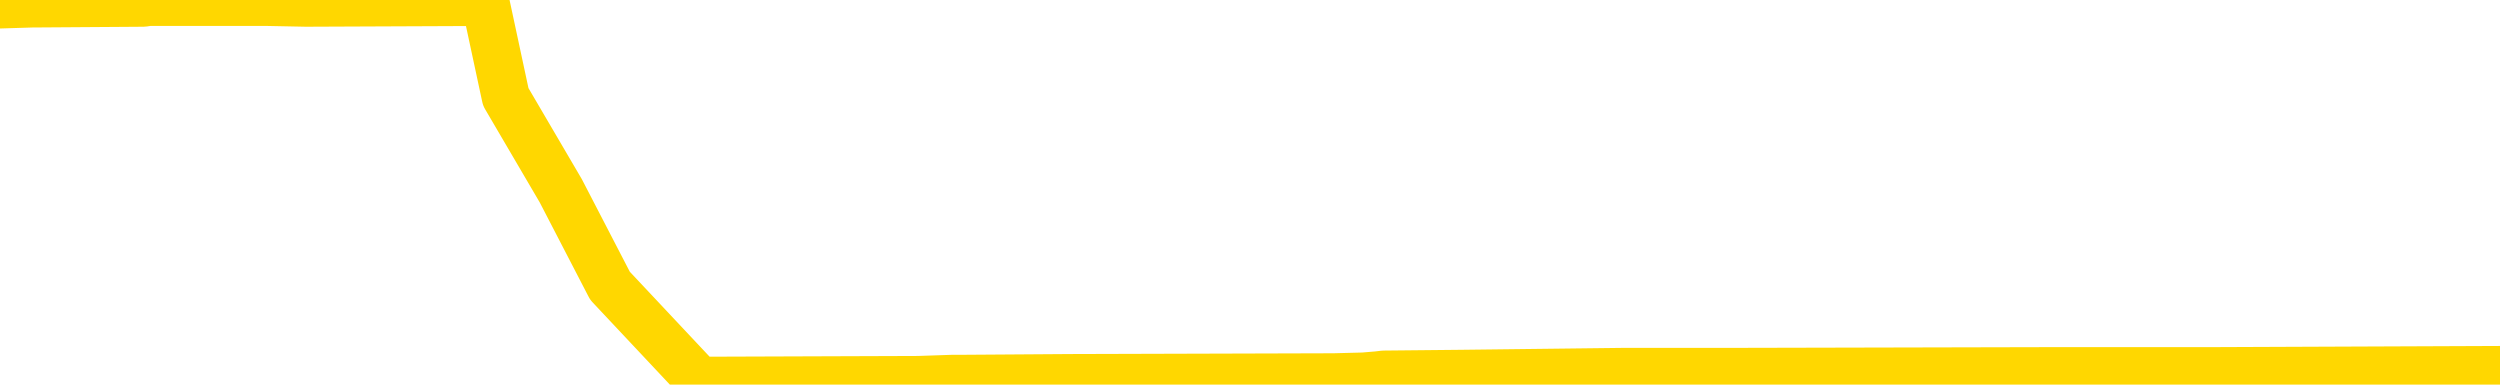 <svg xmlns="http://www.w3.org/2000/svg" version="1.1" viewBox="0 0 6500 1000">
	<path fill="none" stroke="gold" stroke-width="125" stroke-linecap="round" stroke-linejoin="round" d="M0 5778  L-771697 5778 L-771513 5776 L-771023 5771 L-770729 5769 L-770418 5764 L-770183 5762 L-770130 5757 L-770071 5752 L-769917 5750 L-769877 5745 L-769744 5743 L-769452 5741 L-768911 5741 L-768301 5738 L-768253 5738 L-767613 5736 L-767580 5736 L-767054 5736 L-766921 5734 L-766531 5729 L-766203 5724 L-766086 5720 L-765875 5715 L-765158 5715 L-764588 5713 L-764481 5713 L-764306 5710 L-764085 5706 L-763683 5703 L-763657 5699 L-762730 5694 L-762642 5689 L-762560 5685 L-762490 5680 L-762192 5678 L-762040 5673 L-760150 5675 L-760049 5675 L-759787 5675 L-759493 5678 L-759352 5673 L-759103 5673 L-759068 5671 L-758909 5668 L-758446 5664 L-758193 5661 L-757980 5657 L-757729 5654 L-757380 5652 L-756453 5647 L-756359 5643 L-755948 5640 L-754778 5636 L-753589 5633 L-753496 5629 L-753469 5624 L-753203 5619 L-752904 5615 L-752775 5610 L-752738 5606 L-751923 5606 L-751539 5608 L-750479 5610 L-750417 5610 L-750152 5657 L-749681 5701 L-749489 5745 L-749225 5790 L-748888 5787 L-748752 5785 L-748297 5783 L-747554 5780 L-747536 5778 L-747371 5773 L-747303 5773 L-746787 5771 L-745758 5771 L-745562 5769 L-745073 5766 L-744711 5764 L-744303 5764 L-743917 5766 L-742213 5766 L-742115 5766 L-742044 5766 L-741982 5766 L-741798 5764 L-741461 5764 L-740821 5762 L-740744 5759 L-740683 5759 L-740496 5757 L-740416 5757 L-740239 5755 L-740220 5752 L-739990 5752 L-739602 5750 L-738714 5750 L-738674 5748 L-738586 5745 L-738559 5741 L-737551 5738 L-737401 5734 L-737377 5731 L-737244 5729 L-737204 5727 L-735946 5724 L-735888 5724 L-735348 5722 L-735296 5722 L-735249 5722 L-734854 5720 L-734714 5717 L-734514 5715 L-734368 5715 L-734203 5715 L-733927 5717 L-733568 5717 L-733015 5715 L-732370 5713 L-732112 5708 L-731958 5706 L-731557 5703 L-731517 5701 L-731396 5699 L-731334 5701 L-731320 5701 L-731227 5701 L-730934 5699 L-730782 5689 L-730452 5685 L-730374 5680 L-730298 5678 L-730071 5671 L-730005 5666 L-729777 5661 L-729725 5657 L-729560 5654 L-728554 5652 L-728371 5650 L-727820 5647 L-727427 5643 L-727030 5640 L-726179 5636 L-726101 5633 L-725522 5631 L-725081 5631 L-724840 5629 L-724682 5629 L-724282 5624 L-724261 5624 L-723816 5622 L-723411 5619 L-723275 5615 L-723100 5610 L-722963 5606 L-722713 5601 L-721713 5599 L-721631 5596 L-721496 5594 L-721457 5592 L-720567 5589 L-720352 5587 L-719908 5585 L-719791 5582 L-719734 5580 L-719058 5580 L-718957 5578 L-718929 5578 L-717587 5575 L-717181 5573 L-717142 5571 L-716213 5568 L-716115 5566 L-715982 5564 L-715578 5561 L-715552 5559 L-715459 5557 L-715243 5554 L-714831 5550 L-713678 5545 L-713386 5540 L-713358 5536 L-712749 5533 L-712499 5529 L-712480 5526 L-711550 5524 L-711499 5519 L-711376 5517 L-711359 5512 L-711203 5510 L-711028 5505 L-710891 5503 L-710835 5501 L-710727 5498 L-710642 5496 L-710408 5494 L-710333 5491 L-710025 5489 L-709907 5487 L-709737 5484 L-709646 5482 L-709543 5482 L-709520 5480 L-709443 5480 L-709345 5475 L-708978 5473 L-708874 5470 L-708370 5468 L-707918 5466 L-707880 5463 L-707856 5461 L-707815 5459 L-707687 5456 L-707586 5454 L-707144 5452 L-706862 5449 L-706270 5447 L-706139 5445 L-705865 5440 L-705712 5438 L-705559 5435 L-705474 5431 L-705396 5428 L-705210 5426 L-705160 5426 L-705132 5424 L-705053 5421 L-705029 5419 L-704746 5414 L-704142 5410 L-703147 5407 L-702849 5405 L-702115 5403 L-701870 5400 L-701781 5398 L-701203 5396 L-700505 5393 L-699753 5391 L-699434 5389 L-699051 5384 L-698974 5382 L-698340 5380 L-698154 5377 L-698066 5377 L-697937 5377 L-697624 5375 L-697575 5373 L-697433 5370 L-697411 5368 L-696443 5366 L-695898 5363 L-695420 5363 L-695359 5363 L-695035 5363 L-695014 5361 L-694951 5361 L-694741 5359 L-694664 5356 L-694610 5354 L-694587 5352 L-694548 5349 L-694532 5347 L-693775 5345 L-693758 5342 L-692959 5340 L-692806 5338 L-691901 5335 L-691395 5333 L-691166 5328 L-691124 5328 L-691009 5326 L-690833 5324 L-690078 5326 L-689943 5324 L-689779 5321 L-689461 5319 L-689285 5314 L-688263 5310 L-688240 5305 L-687989 5303 L-687776 5298 L-687142 5296 L-686904 5291 L-686871 5286 L-686693 5282 L-686613 5277 L-686523 5275 L-686459 5270 L-686018 5265 L-685995 5263 L-685454 5261 L-685198 5258 L-684703 5256 L-683826 5254 L-683789 5251 L-683737 5249 L-683696 5247 L-683578 5244 L-683302 5242 L-683095 5237 L-682898 5233 L-682874 5228 L-682824 5223 L-682785 5221 L-682707 5219 L-682110 5214 L-682049 5212 L-681946 5209 L-681792 5207 L-681160 5205 L-680479 5202 L-680176 5198 L-679830 5195 L-679632 5193 L-679584 5188 L-679263 5186 L-678636 5184 L-678489 5181 L-678453 5179 L-678395 5177 L-678318 5172 L-678077 5172 L-677989 5170 L-677895 5168 L-677601 5165 L-677467 5163 L-677406 5161 L-677369 5156 L-677097 5156 L-676091 5154 L-675916 5151 L-675865 5151 L-675572 5149 L-675380 5144 L-675047 5142 L-674540 5140 L-673978 5135 L-673963 5130 L-673947 5128 L-673846 5123 L-673732 5119 L-673692 5114 L-673655 5112 L-673589 5112 L-673561 5109 L-673422 5112 L-673129 5112 L-673079 5112 L-672974 5112 L-672710 5109 L-672245 5107 L-672100 5107 L-672046 5102 L-671989 5100 L-671798 5098 L-671432 5095 L-671218 5095 L-671023 5095 L-670965 5095 L-670906 5091 L-670752 5088 L-670483 5086 L-670053 5098 L-670037 5098 L-669960 5095 L-669896 5093 L-669767 5077 L-669743 5074 L-669459 5072 L-669411 5070 L-669357 5067 L-668894 5065 L-668856 5065 L-668815 5063 L-668625 5060 L-668144 5058 L-667657 5056 L-667641 5053 L-667603 5051 L-667346 5049 L-667269 5044 L-667039 5042 L-667023 5037 L-666729 5032 L-666286 5030 L-665839 5028 L-665335 5025 L-665181 5023 L-664894 5021 L-664854 5016 L-664523 5014 L-664301 5011 L-663784 5007 L-663708 5004 L-663461 5000 L-663266 4995 L-663206 4993 L-662430 4990 L-662356 4990 L-662125 4988 L-662109 4988 L-662047 4986 L-661851 4983 L-661387 4983 L-661364 4981 L-661234 4981 L-659933 4981 L-659917 4981 L-659839 4979 L-659746 4979 L-659529 4979 L-659376 4976 L-659198 4979 L-659144 4981 L-658857 4983 L-658817 4983 L-658448 4983 L-658008 4983 L-657825 4983 L-657503 4981 L-657208 4981 L-656762 4976 L-656691 4974 L-656228 4969 L-655790 4967 L-655608 4965 L-654154 4960 L-654022 4958 L-653565 4953 L-653339 4951 L-652953 4946 L-652436 4942 L-651482 4937 L-650688 4932 L-650013 4930 L-649588 4925 L-649277 4923 L-649047 4916 L-648363 4909 L-648350 4902 L-648140 4893 L-648118 4890 L-647944 4886 L-646994 4883 L-646726 4879 L-645911 4876 L-645600 4872 L-645563 4869 L-645505 4865 L-644889 4862 L-644251 4858 L-642625 4855 L-641951 4853 L-641309 4853 L-641231 4853 L-641175 4853 L-641139 4853 L-641111 4851 L-640999 4846 L-640981 4844 L-640958 4841 L-640805 4839 L-640751 4834 L-640673 4832 L-640554 4830 L-640456 4827 L-640339 4825 L-640069 4820 L-639800 4818 L-639782 4813 L-639582 4811 L-639436 4806 L-639209 4804 L-639075 4802 L-638766 4799 L-638706 4797 L-638353 4792 L-638004 4790 L-637903 4788 L-637839 4783 L-637779 4781 L-637395 4776 L-637014 4774 L-636910 4771 L-636649 4769 L-636378 4764 L-636219 4762 L-636186 4760 L-636125 4757 L-635983 4755 L-635799 4753 L-635755 4750 L-635467 4750 L-635451 4748 L-635217 4748 L-635157 4746 L-635118 4746 L-634538 4743 L-634405 4741 L-634381 4732 L-634363 4716 L-634346 4697 L-634329 4678 L-634305 4660 L-634289 4646 L-634268 4629 L-634251 4613 L-634228 4604 L-634211 4594 L-634190 4587 L-634173 4583 L-634124 4576 L-634052 4569 L-634017 4557 L-633993 4548 L-633957 4538 L-633916 4529 L-633879 4524 L-633863 4515 L-633839 4508 L-633802 4504 L-633785 4497 L-633762 4492 L-633744 4487 L-633726 4483 L-633710 4478 L-633681 4471 L-633655 4464 L-633609 4462 L-633593 4457 L-633551 4455 L-633503 4450 L-633432 4445 L-633417 4441 L-633401 4436 L-633339 4434 L-633299 4431 L-633260 4429 L-633094 4427 L-633029 4424 L-633013 4422 L-632969 4417 L-632910 4415 L-632698 4413 L-632664 4410 L-632622 4408 L-632544 4406 L-632007 4403 L-631928 4401 L-631824 4396 L-631735 4394 L-631559 4392 L-631209 4389 L-631053 4387 L-630615 4385 L-630458 4382 L-630328 4380 L-629625 4375 L-629423 4373 L-628463 4368 L-627980 4366 L-627881 4366 L-627789 4364 L-627544 4361 L-627471 4359 L-627028 4354 L-626932 4352 L-626917 4350 L-626901 4347 L-626876 4345 L-626410 4343 L-626193 4340 L-626054 4338 L-625760 4336 L-625671 4333 L-625630 4331 L-625600 4329 L-625428 4326 L-625369 4324 L-625292 4322 L-625212 4319 L-625142 4319 L-624833 4317 L-624748 4315 L-624534 4312 L-624499 4310 L-623815 4308 L-623717 4305 L-623511 4303 L-623465 4301 L-623187 4298 L-623124 4296 L-623107 4291 L-623029 4289 L-622721 4285 L-622697 4282 L-622643 4278 L-622620 4275 L-622498 4273 L-622362 4268 L-622118 4266 L-621992 4266 L-621345 4264 L-621329 4264 L-621305 4264 L-621124 4259 L-621048 4257 L-620956 4254 L-620529 4252 L-620113 4250 L-619720 4245 L-619641 4243 L-619622 4240 L-619259 4238 L-619022 4236 L-618794 4233 L-618481 4231 L-618403 4229 L-618322 4224 L-618144 4219 L-618129 4217 L-617863 4212 L-617783 4210 L-617553 4208 L-617327 4205 L-617011 4205 L-616836 4203 L-616475 4203 L-616083 4201 L-616014 4196 L-615950 4194 L-615810 4189 L-615758 4187 L-615656 4182 L-615155 4180 L-614957 4177 L-614711 4175 L-614525 4173 L-614226 4170 L-614149 4168 L-613983 4163 L-613099 4161 L-613070 4156 L-612947 4152 L-612369 4149 L-612291 4147 L-611577 4147 L-611265 4147 L-611052 4147 L-611036 4147 L-610649 4147 L-610124 4142 L-609678 4140 L-609348 4138 L-609196 4135 L-608870 4135 L-608691 4133 L-608610 4133 L-608403 4128 L-608228 4126 L-607299 4124 L-606410 4121 L-606371 4119 L-606143 4119 L-605764 4117 L-604976 4114 L-604742 4112 L-604666 4110 L-604308 4107 L-603737 4103 L-603470 4100 L-603083 4098 L-602979 4098 L-602809 4098 L-602191 4098 L-601980 4098 L-601672 4098 L-601619 4096 L-601491 4093 L-601438 4091 L-601319 4089 L-600983 4084 L-600023 4082 L-599892 4077 L-599690 4075 L-599059 4072 L-598748 4070 L-598334 4068 L-598306 4066 L-598161 4063 L-597741 4061 L-596408 4061 L-596361 4059 L-596233 4054 L-596216 4052 L-595638 4047 L-595433 4045 L-595403 4042 L-595362 4040 L-595305 4038 L-595267 4035 L-595189 4033 L-595046 4031 L-594592 4028 L-594473 4026 L-594188 4024 L-593815 4021 L-593719 4019 L-593392 4017 L-593038 4014 L-592868 4012 L-592821 4010 L-592712 4007 L-592623 4005 L-592595 4003 L-592518 3998 L-592215 3996 L-592181 3991 L-592109 3989 L-591742 3986 L-591406 3984 L-591325 3984 L-591106 3982 L-590934 3979 L-590906 3977 L-590409 3975 L-589860 3970 L-588979 3968 L-588881 3963 L-588804 3961 L-588530 3958 L-588282 3954 L-588208 3951 L-588147 3947 L-588028 3944 L-587986 3942 L-587876 3940 L-587799 3935 L-587098 3933 L-586853 3930 L-586813 3928 L-586657 3926 L-586057 3926 L-585830 3926 L-585738 3926 L-585263 3926 L-584666 3921 L-584146 3919 L-584125 3916 L-583980 3914 L-583660 3914 L-583118 3914 L-582886 3914 L-582715 3914 L-582229 3912 L-582001 3909 L-581916 3907 L-581570 3905 L-581244 3905 L-580721 3902 L-580394 3900 L-579793 3898 L-579596 3893 L-579544 3891 L-579503 3888 L-579222 3886 L-578537 3881 L-578227 3879 L-578202 3874 L-578011 3872 L-577788 3870 L-577702 3867 L-577039 3863 L-577014 3860 L-576793 3856 L-576463 3853 L-576111 3849 L-575906 3847 L-575673 3842 L-575415 3840 L-575226 3835 L-575179 3833 L-574952 3830 L-574917 3828 L-574761 3826 L-574546 3823 L-574373 3821 L-574282 3819 L-574004 3816 L-573761 3814 L-573445 3812 L-573019 3812 L-572982 3812 L-572498 3812 L-572265 3812 L-572053 3809 L-571827 3807 L-571277 3807 L-571030 3805 L-570196 3805 L-570140 3802 L-570118 3800 L-569961 3798 L-569499 3795 L-569458 3793 L-569118 3788 L-568985 3786 L-568762 3784 L-568190 3781 L-567718 3779 L-567524 3777 L-567331 3774 L-567141 3772 L-567040 3770 L-566671 3767 L-566625 3765 L-566544 3763 L-565250 3760 L-565202 3758 L-564934 3758 L-564788 3758 L-564237 3758 L-564121 3756 L-564039 3753 L-563680 3751 L-563456 3749 L-563175 3746 L-562846 3742 L-562338 3739 L-562225 3737 L-562146 3735 L-561982 3732 L-561688 3732 L-561219 3732 L-561022 3735 L-560972 3735 L-560322 3732 L-560200 3730 L-559746 3730 L-559710 3728 L-559242 3725 L-559131 3723 L-559115 3721 L-558899 3721 L-558718 3718 L-558187 3718 L-557157 3718 L-556957 3716 L-556499 3714 L-555551 3709 L-555452 3707 L-555098 3702 L-555038 3700 L-555023 3697 L-554988 3695 L-554618 3693 L-554498 3690 L-554256 3688 L-554093 3686 L-553905 3683 L-553784 3681 L-552714 3676 L-551856 3674 L-551643 3669 L-551546 3667 L-551372 3662 L-551039 3660 L-550967 3658 L-550909 3655 L-550734 3655 L-550345 3653 L-550110 3651 L-549999 3648 L-549882 3646 L-548901 3644 L-548875 3641 L-548281 3637 L-548248 3637 L-548100 3634 L-547815 3632 L-546904 3632 L-545957 3632 L-545804 3630 L-545702 3630 L-545570 3627 L-545427 3625 L-545401 3623 L-545287 3621 L-545068 3618 L-544387 3616 L-544258 3614 L-543954 3611 L-543714 3607 L-543382 3604 L-542743 3602 L-542401 3597 L-542339 3595 L-542183 3595 L-541262 3595 L-540791 3595 L-540748 3595 L-540735 3593 L-540693 3590 L-540671 3588 L-540644 3586 L-540501 3583 L-540078 3581 L-539743 3581 L-539552 3579 L-539123 3579 L-538935 3576 L-538546 3572 L-538012 3569 L-537639 3567 L-537618 3567 L-537368 3565 L-537250 3562 L-537174 3560 L-537038 3558 L-536998 3555 L-536919 3553 L-536524 3551 L-536028 3548 L-535916 3544 L-535743 3541 L-535435 3539 L-534988 3537 L-534665 3534 L-534522 3530 L-534095 3525 L-533942 3520 L-533887 3516 L-533073 3513 L-533053 3511 L-532681 3509 L-532624 3509 L-531495 3506 L-531428 3506 L-530869 3504 L-530675 3502 L-530538 3499 L-530305 3497 L-529958 3495 L-529923 3490 L-529888 3488 L-529820 3483 L-529471 3481 L-529299 3478 L-528814 3476 L-528797 3474 L-528472 3471 L-528315 3469 L-527174 3464 L-527149 3462 L-526957 3457 L-526764 3455 L-526514 3453 L-526496 3450 L-525476 3448 L-525179 3446 L-525103 3443 L-524967 3439 L-524791 3436 L-524214 3432 L-523999 3429 L-523935 3427 L-523804 3425 L-523768 3420 L-523244 3418 L-523106 4336 L-523092 4336 L-523069 4336 L-523049 4336 L-522822 3415 L-522046 3415 L-522004 3415 L-521637 3415 L-521558 3413 L-521506 3411 L-520833 3408 L-520091 3406 L-519666 3406 L-519218 3404 L-518157 3402 L-517845 3397 L-517435 3397 L-517363 3395 L-516838 3395 L-516744 3395 L-516726 3395 L-516281 3392 L-516096 3388 L-515316 3383 L-514643 3381 L-514231 3374 L-513999 3369 L-513859 3367 L-513777 3362 L-513757 3360 L-513681 3360 L-513552 3357 L-513236 3360 L-513011 3360 L-512686 3357 L-512624 3357 L-512254 3357 L-512221 3357 L-512012 3357 L-511345 3357 L-511267 3357 L-511110 3353 L-510999 3353 L-510672 3350 L-510518 3348 L-510177 3348 L-510120 3343 L-509781 3339 L-509578 3336 L-509525 3332 L-508148 3329 L-508019 3327 L-507585 3325 L-507265 3322 L-506437 3318 L-506314 3315 L-505583 3311 L-505427 3306 L-505386 3304 L-505333 3301 L-505309 3299 L-505195 3297 L-504899 3294 L-504609 3292 L-504555 3290 L-504434 3287 L-504404 3285 L-504304 3283 L-503860 3283 L-503709 3280 L-502873 3280 L-502331 3278 L-501997 3278 L-501981 3276 L-501905 3273 L-501789 3271 L-501594 3269 L-501330 3266 L-500496 3264 L-500399 3262 L-499878 3259 L-499836 3257 L-499737 3255 L-498909 3255 L-498774 3252 L-498435 3252 L-497881 3250 L-497501 3248 L-497338 3245 L-497028 3243 L-496216 3241 L-495910 3238 L-495641 3238 L-495319 3238 L-494999 3241 L-494723 3241 L-493895 3236 L-493799 3234 L-493707 3227 L-493602 3220 L-493216 3213 L-492736 3208 L-492719 3206 L-492601 3203 L-492233 3199 L-492138 3196 L-491304 3192 L-491227 3189 L-490927 3187 L-490837 3185 L-490429 3180 L-490319 3176 L-489620 3173 L-489147 3171 L-489087 3169 L-488868 3164 L-488594 3162 L-488481 3159 L-487454 3157 L-487067 3155 L-487047 3152 L-486714 3150 L-486470 3148 L-486036 3145 L-485926 3143 L-485809 3141 L-485357 3136 L-484767 3134 L-484430 3131 L-482537 3129 L-482423 3124 L-482212 3122 L-480893 3120 L-480787 2595 L-480721 2078 L-480685 1601 L-480623 1601 L-480123 2120 L-479448 2633 L-479426 3106 L-479156 3101 L-478188 3101 L-477499 3099 L-477337 3096 L-476796 3094 L-476706 3092 L-475687 3089 L-474739 3085 L-474373 3087 L-474271 3089 L-473682 3089 L-473623 3089 L-473523 3087 L-473082 3082 L-472975 3080 L-472533 3078 L-471533 3071 L-471277 3064 L-471174 3057 L-471044 3052 L-470677 3047 L-470096 3043 L-470065 3040 L-469750 3038 L-467767 3036 L-467651 3033 L-467583 3033 L-467225 3031 L-465606 3029 L-465429 3029 L-465284 3029 L-464462 3031 L-464409 3033 L-464355 3033 L-463920 3033 L-462940 3036 L-462866 3036 L-461781 3033 L-461568 3033 L-460852 3029 L-460464 3026 L-460245 3022 L-459926 3017 L-459432 3012 L-459304 3010 L-459075 3005 L-458843 3001 L-458784 2998 L-458494 2996 L-458222 2991 L-457192 2989 L-455527 2987 L-455108 2984 L-454971 2982 L-454814 2982 L-454509 2980 L-454281 2975 L-454123 2973 L-453963 2968 L-453794 2964 L-453747 2961 L-453694 2959 L-453672 2959 L-453286 2957 L-453036 2957 L-452765 2957 L-452605 2957 L-452515 2957 L-450856 2957 L-450691 2959 L-450311 2957 L-449851 2957 L-449242 2952 L-448149 2950 L-447717 2947 L-447686 2945 L-447624 2943 L-447606 2940 L-445902 2938 L-445860 2936 L-445394 2933 L-445207 2931 L-445175 2926 L-444580 2924 L-444530 2922 L-444207 2919 L-444157 2917 L-443946 2915 L-443928 2912 L-443662 2908 L-443609 2905 L-443140 2903 L-442630 2898 L-442551 2898 L-442257 2896 L-442240 2894 L-442202 2891 L-442131 2889 L-441974 2887 L-441027 2887 L-440971 2887 L-440450 2887 L-440258 2884 L-440157 2884 L-439931 2882 L-439421 2882 L-439033 2945 L-438963 2945 L-438615 2943 L-438258 2940 L-437129 2873 L-437078 2868 L-436852 2866 L-436818 2863 L-436693 2859 L-436594 2859 L-436330 2859 L-435589 2861 L-435011 2861 L-434717 2861 L-434011 2861 L-433833 2859 L-433810 2859 L-433174 2856 L-432862 2854 L-432466 2854 L-432436 2852 L-432415 2849 L-432261 2847 L-431576 2847 L-431560 2847 L-431220 2847 L-430947 2845 L-430910 2842 L-430854 2838 L-430832 2835 L-430760 2833 L-430428 2831 L-430322 2828 L-430293 2824 L-430095 2821 L-429942 2819 L-429074 2817 L-428512 2812 L-428496 2812 L-428394 2810 L-428292 2812 L-428146 2812 L-428067 2812 L-428030 2810 L-427974 2807 L-427901 2805 L-427756 2803 L-427274 2803 L-426870 2800 L-426003 2803 L-425983 2803 L-425726 2803 L-425649 2803 L-425620 2800 L-425609 2796 L-425592 2793 L-425299 2791 L-425260 2789 L-425188 2786 L-425114 2784 L-424909 2782 L-424750 2775 L-424448 2768 L-424371 2758 L-424354 2751 L-424137 2747 L-423906 2747 L-423796 2749 L-423426 2751 L-423268 2751 L-423037 2751 L-422868 2751 L-422723 2749 L-422591 2747 L-421315 2742 L-420912 2738 L-420851 2735 L-420734 2731 L-420309 2728 L-420294 2724 L-420232 2721 L-419958 2717 L-419846 2714 L-419564 2710 L-419286 2707 L-418861 2703 L-418839 2700 L-418761 2698 L-418635 2696 L-418049 2693 L-417657 2691 L-417322 2689 L-416733 2686 L-416630 2686 L-416460 2684 L-416324 2684 L-415496 2682 L-414311 2679 L-414275 2677 L-414219 2677 L-413999 2675 L-413794 2675 L-413639 2675 L-413382 2672 L-413306 2670 L-412763 2668 L-412727 2665 L-412478 2663 L-412091 2661 L-411265 2658 L-410907 2656 L-410596 2656 L-410338 2654 L-410115 2651 L-409708 2649 L-409592 2647 L-409408 2644 L-409355 2644 L-409167 2642 L-408996 2640 L-408967 2637 L-408687 2635 L-408376 2633 L-408238 2630 L-407929 2628 L-407735 2628 L-407719 2626 L-407000 2626 L-406866 2621 L-406569 2619 L-406478 2616 L-405878 2616 L-405839 2614 L-405761 2612 L-405140 2609 L-404989 2605 L-404948 2602 L-404638 2600 L-404446 2598 L-404253 2593 L-404197 2588 L-403889 2586 L-403836 2584 L-403782 2586 L-403756 2586 L-403631 2586 L-402821 2584 L-402744 2581 L-402204 2579 L-401935 2577 L-401275 2574 L-400368 2572 L-400126 2570 L-399594 2567 L-399377 2565 L-398269 2567 L-398219 2567 L-397444 2567 L-396896 2565 L-396785 2563 L-396632 2558 L-396577 2556 L-396411 2553 L-396034 2551 L-395587 2549 L-395532 2546 L-395377 2544 L-394697 2542 L-394477 2539 L-393959 2537 L-393110 2532 L-393094 2530 L-391303 2528 L-390749 2526 L-390632 2523 L-389626 2521 L-389590 2519 L-389357 2519 L-389264 2519 L-389224 2519 L-388892 2516 L-388540 2514 L-388275 2509 L-387988 2507 L-387678 2502 L-387424 2498 L-387330 2495 L-386840 2493 L-386633 2491 L-386067 2488 L-385953 2491 L-385601 2488 L-385550 2488 L-385510 2488 L-384906 2484 L-384173 2479 L-383591 2474 L-383356 2470 L-382816 2463 L-382663 2458 L-382161 2456 L-381952 2451 L-381929 2451 L-381870 2449 L-380907 2449 L-380730 2446 L-380288 2444 L-380263 2439 L-380108 2437 L-380027 2437 L-379876 2439 L-379230 2439 L-379180 2437 L-378060 2435 L-377076 2432 L-377014 2430 L-376294 2428 L-375429 2425 L-375050 2423 L-374831 2423 L-374072 2421 L-374020 2418 L-373710 2414 L-372859 2414 L-372666 2411 L-372489 2409 L-372265 2409 L-372138 2407 L-371946 2407 L-371714 2404 L-371544 2407 L-371257 2404 L-370978 2404 L-370895 2402 L-370724 2400 L-370708 2395 L-370554 2393 L-370515 2390 L-369739 2388 L-369663 2388 L-369431 2383 L-369004 2381 L-368658 2379 L-368075 2376 L-367806 2376 L-367547 2376 L-367418 2372 L-367402 2369 L-367288 2367 L-367264 2365 L-367030 2362 L-366994 2360 L-365678 2360 L-365622 2358 L-364943 2353 L-364371 2353 L-364245 2353 L-364092 2353 L-364015 2353 L-363703 2348 L-363430 2346 L-363341 2341 L-363239 2341 L-362311 2339 L-362235 2339 L-361871 2339 L-361847 2337 L-361810 2334 L-361035 2330 L-360943 2327 L-360803 2325 L-360401 2323 L-360139 2323 L-359896 2325 L-359682 2323 L-359601 2323 L-359525 2323 L-359449 2323 L-359262 2325 L-359195 2325 L-358946 2325 L-358891 2323 L-358753 2320 L-358673 2316 L-358560 2313 L-358337 2311 L-358173 2309 L-358132 2306 L-357962 2304 L-357591 2302 L-357577 2300 L-357461 2297 L-356739 2295 L-356703 2293 L-356570 2293 L-356223 2290 L-355811 2290 L-355775 2290 L-355697 2288 L-355658 2286 L-355294 2283 L-355090 2281 L-355075 2279 L-354729 2276 L-354381 2276 L-354055 2276 L-353953 2274 L-353801 2274 L-353606 2272 L-353375 2272 L-353282 2272 L-353126 2272 L-353049 2272 L-353009 2269 L-352895 2267 L-352872 2265 L-352621 2265 L-352482 2260 L-351904 2253 L-351076 2248 L-350588 2244 L-350467 2241 L-350428 2239 L-350416 2237 L-350264 2232 L-350163 2227 L-349930 2225 L-349539 2220 L-349235 2218 L-349219 2216 L-349049 2213 L-348810 2209 L-348214 2209 L-347610 2206 L-347570 2206 L-347530 2206 L-347377 2204 L-347324 2202 L-347261 2199 L-347193 2197 L-347138 2192 L-347113 2190 L-347066 2188 L-346972 2183 L-346835 2181 L-346681 2178 L-346549 2176 L-346508 2176 L-346473 2174 L-346411 2171 L-346138 2167 L-345823 2164 L-345782 2160 L-345697 2157 L-345520 2155 L-345282 2153 L-344925 2150 L-344895 2148 L-344326 2146 L-344203 2143 L-343967 2141 L-343944 2141 L-343663 2139 L-343377 2139 L-343122 2139 L-342550 2136 L-342253 2134 L-342177 2132 L-341478 2129 L-341400 2127 L-341365 2125 L-341339 2122 L-341287 2118 L-341094 2115 L-340953 2111 L-340917 2108 L-340877 2106 L-340282 2104 L-340049 2101 L-339766 2118 L-339711 2132 L-339638 2148 L-339560 2162 L-339323 2157 L-339079 2155 L-338944 2153 L-338837 2150 L-338758 2148 L-338371 2143 L-338244 2141 L-338091 2139 L-338053 2136 L-337908 2134 L-337686 2132 L-337512 2129 L-337443 2127 L-336622 2122 L-336605 2122 L-336311 2120 L-335523 2118 L-335213 2118 L-335067 2115 L-334839 2113 L-334638 2108 L-333701 2106 L-333664 2104 L-333642 2101 L-333601 2097 L-333332 2094 L-332736 2092 L-332672 2090 L-332637 2087 L-332620 2085 L-331925 2085 L-331723 2085 L-331691 2085 L-331358 2085 L-331250 2083 L-330626 2078 L-330121 2076 L-330084 2071 L-329642 2071 L-329546 2069 L-329387 2069 L-329074 2069 L-329062 2069 L-328621 2071 L-328139 2074 L-328010 2074 L-327690 2074 L-327622 2071 L-327318 2071 L-327142 2069 L-326948 2067 L-326705 2062 L-326508 2057 L-326482 2053 L-325904 2050 L-325834 2048 L-325425 2046 L-325370 2043 L-325324 2041 L-324960 2039 L-324814 2036 L-324608 2034 L-324512 2034 L-324357 2032 L-324296 2029 L-324148 2025 L-324047 2022 L-323490 2022 L-323468 2027 L-323296 2029 L-322754 2032 L-322693 2032 L-322639 2027 L-322611 2022 L-322539 2020 L-322523 2015 L-322460 2013 L-322423 2008 L-322269 2006 L-321943 2004 L-321377 2001 L-321362 1999 L-321300 1994 L-321199 1990 L-321152 1990 L-320910 1987 L-320488 1987 L-320333 1987 L-318591 1983 L-318050 1980 L-317106 1978 L-316697 1976 L-316156 1971 L-315959 1969 L-315791 1966 L-315495 1964 L-315380 1962 L-315365 1962 L-315210 1959 L-315070 1957 L-314994 1952 L-314862 1952 L-314514 1952 L-314143 1955 L-313546 1955 L-313370 1955 L-313214 1952 L-312945 1950 L-312793 1950 L-312502 1957 L-312478 1962 L-312395 1966 L-312168 1971 L-311468 1969 L-311341 1966 L-310910 1964 L-310816 1962 L-309611 1962 L-309562 1959 L-309269 1959 L-308865 1957 L-308589 1952 L-308570 1950 L-308452 1948 L-308376 1945 L-308195 1943 L-307715 1941 L-307263 1936 L-306853 1934 L-306823 1931 L-306404 1929 L-306290 1929 L-306172 1929 L-306157 1929 L-305963 1927 L-305941 1922 L-305709 1920 L-305266 1917 L-304946 1913 L-304482 1913 L-304316 1910 L-304161 1908 L-304005 1908 L-303552 1908 L-303233 1908 L-303178 1910 L-302807 1910 L-302769 1913 L-302443 1913 L-302326 1910 L-302227 1908 L-301901 1903 L-301514 1901 L-301253 1899 L-300895 1894 L-300639 1892 L-298468 1889 L-298419 1887 L-298397 1885 L-297985 1885 L-297923 1885 L-297853 1887 L-297622 1887 L-297312 1885 L-297008 1880 L-296964 1878 L-296656 1875 L-296523 1873 L-296307 1871 L-295595 1868 L-295439 1868 L-295301 1866 L-295152 1866 L-295131 1866 L-294937 1864 L-294912 1862 L-294820 1859 L-294799 1857 L-294782 1855 L-294682 1852 L-293753 1850 L-293295 1850 L-292203 1845 L-291781 1845 L-291377 1843 L-291338 1841 L-291085 1838 L-290310 1834 L-290294 1831 L-290270 1829 L-290077 1827 L-289340 1824 L-289071 1822 L-289031 1820 L-288632 1815 L-288607 1813 L-287817 1810 L-287137 1808 L-285766 1806 L-285496 1803 L-285448 1801 L-284910 1796 L-284877 1794 L-284775 1789 L-284452 1787 L-284372 1785 L-284103 1785 L-283191 1782 L-283052 1782 L-282803 1778 L-282258 1778 L-281836 1775 L-281643 1773 L-281627 1773 L-281489 1768 L-281395 1766 L-281268 1764 L-281008 1761 L-280983 1757 L-280892 1754 L-280582 1752 L-280522 1750 L-280405 1750 L-280055 1750 L-279244 1750 L-279013 1745 L-278184 1745 L-277952 1740 L-277735 1738 L-277217 1738 L-276579 1736 L-276162 1733 L-275840 1731 L-275359 1729 L-274934 1729 L-274873 1726 L-274524 1726 L-274484 1724 L-274470 1722 L-274370 1717 L-274325 1717 L-273840 1715 L-273038 1715 L-272704 1715 L-271622 1712 L-271142 1710 L-271119 1708 L-270979 1705 L-270424 1703 L-269727 1701 L-269418 1698 L-269196 1696 L-269091 1694 L-268989 1689 L-268318 1687 L-268224 1684 L-268202 1684 L-268124 1682 L-267946 1682 L-267774 1682 L-267594 1680 L-267580 1677 L-267504 1675 L-267340 1673 L-266825 1670 L-266809 1668 L-266669 1668 L-266306 1666 L-266282 1666 L-266151 1663 L-266127 1661 L-265764 1659 L-265239 1654 L-265145 1652 L-264929 1647 L-264836 1645 L-264811 1643 L-264347 1640 L-264270 1640 L-263868 1638 L-263418 1638 L-262166 1636 L-262127 1633 L-261696 1631 L-261663 1629 L-260944 1626 L-260768 1624 L-260632 1622 L-260325 1619 L-260270 1617 L-260246 1612 L-260229 1608 L-260054 1605 L-259865 1603 L-259357 1603 L-258984 1584 L-258645 1563 L-258607 1545 L-257888 1528 L-257794 1526 L-257755 1524 L-257214 1524 L-257191 1521 L-256788 1519 L-256362 1517 L-256091 1517 L-255912 1514 L-255666 1510 L-255643 1507 L-255586 1503 L-254969 1500 L-254467 1498 L-254080 1498 L-253461 1500 L-253245 1500 L-253089 1503 L-251797 1498 L-251698 1496 L-251255 1491 L-250924 1489 L-250624 1484 L-250381 1482 L-249646 1477 L-249067 1475 L-248238 1472 L-248137 1470 L-247580 1468 L-247442 1465 L-245800 1463 L-245739 1463 L-245645 1463 L-244678 1463 L-244501 1461 L-244214 1461 L-243996 1461 L-243918 1458 L-243646 1458 L-243531 1456 L-243378 1454 L-243068 1451 L-242989 1449 L-242898 1449 L-242821 1447 L-242705 1447 L-242526 1444 L-242434 1442 L-242395 1440 L-241892 1440 L-241674 1437 L-241544 1437 L-241389 1435 L-241335 1433 L-241210 1433 L-240825 1430 L-240317 1428 L-240244 1426 L-239764 1424 L-239687 1421 L-239587 1421 L-239354 1419 L-238889 1419 L-238659 1419 L-238642 1419 L-238410 1419 L-238255 1419 L-238194 1419 L-238001 1417 L-237730 1412 L-236979 1410 L-236025 1410 L-235989 1407 L-235764 1407 L-235325 1407 L-235044 1403 L-234696 1400 L-233626 1398 L-232699 1398 L-232568 1398 L-232521 1398 L-232452 1396 L-232297 1396 L-232220 1391 L-232046 1386 L-231611 1382 L-231407 1379 L-231347 1375 L-230764 1372 L-230610 1368 L-230495 1365 L-230454 1363 L-230285 1361 L-230148 1358 L-229937 1354 L-229859 1351 L-229836 1349 L-229627 1344 L-229217 1342 L-229193 1340 L-228970 1337 L-228824 1335 L-228790 1333 L-228776 1330 L-228754 1328 L-228520 1326 L-228335 1323 L-228118 1321 L-228092 1319 L-227403 1316 L-227300 1314 L-227264 1312 L-227243 1309 L-227049 1307 L-226996 1305 L-226879 1300 L-226798 1300 L-226687 1298 L-226372 1295 L-225913 1293 L-225658 1291 L-225424 1286 L-225294 1284 L-224941 1281 L-224882 1279 L-224729 1277 L-224157 1272 L-224071 1270 L-223917 1265 L-223621 1260 L-223251 1256 L-222948 1251 L-222872 1249 L-222467 1246 L-222299 1246 L-222155 1246 L-221615 1246 L-221554 1246 L-221538 1242 L-221372 1239 L-221166 1237 L-221092 1237 L-220999 1235 L-220589 1232 L-220573 1230 L-220550 1230 L-220357 1228 L-220280 1249 L-220109 1270 L-220047 1288 L-220032 1309 L-219517 1307 L-219296 1305 L-218677 1300 L-218423 1298 L-218229 1295 L-218190 1293 L-218117 1293 L-218052 1293 L-217401 1293 L-217362 1295 L-217188 1295 L-217122 1295 L-216448 1295 L-216059 1291 L-215797 1288 L-215560 1286 L-215482 1281 L-215466 1277 L-215264 1274 L-214894 1270 L-214668 1267 L-214033 1265 L-214012 1265 L-213625 1263 L-213532 1263 L-213474 1260 L-213198 1258 L-212888 1258 L-212811 1256 L-211960 1258 L-211617 1270 L-211180 1284 L-210746 1295 L-210251 1307 L-210102 1305 L-209833 1307 L-208595 1309 L-208539 1314 L-206775 1316 L-206584 1314 L-205574 1312 L-205423 1309 L-205048 1314 L-204727 1319 L-204121 1323 L-204052 1328 L-203875 1326 L-203046 1323 L-202907 1321 L-202521 1319 L-202336 1316 L-202293 1314 L-202173 1312 L-201963 1309 L-201515 1305 L-201167 1302 L-201035 1300 L-200626 1298 L-200276 1298 L-199991 1295 L-199797 1293 L-199642 1293 L-199479 1291 L-199410 1288 L-199310 1288 L-199077 1286 L-198961 1286 L-198907 1284 L-198365 1284 L-197901 1281 L-196719 1281 L-196586 1281 L-196561 1281 L-196508 1281 L-195841 1281 L-194806 1277 L-194612 1274 L-194433 1272 L-194281 1272 L-194240 1270 L-194225 1270 L-194164 1267 L-193839 1265 L-192678 1263 L-192485 1260 L-192307 1258 L-191193 1256 L-190334 1253 L-190227 1253 L-189754 1251 L-189561 1251 L-187239 1249 L-187162 1246 L-187041 1242 L-187006 1239 L-186969 1235 L-186874 1228 L-186659 1223 L-186077 1218 L-185691 1216 L-184918 1214 L-184840 1211 L-184143 1211 L-183602 1211 L-183561 1209 L-183431 1209 L-182966 1207 L-182928 1204 L-182793 1202 L-182425 1200 L-182395 1198 L-182245 1198 L-181845 1195 L-180021 1198 L-179214 1195 L-178495 1195 L-178478 1195 L-178165 1191 L-177603 1188 L-177102 1186 L-176583 1184 L-176561 1181 L-174817 1179 L-174648 1177 L-174453 1174 L-173559 1172 L-173040 1167 L-172830 1165 L-172572 1163 L-171863 1160 L-170912 1158 L-170254 1156 L-170215 1151 L-169928 1149 L-169846 1146 L-169750 1146 L-169618 1144 L-169541 1144 L-168806 1144 L-168469 1142 L-168419 1144 L-168164 1144 L-167878 1142 L-167452 1142 L-166871 1139 L-166613 1139 L-166461 1137 L-166214 1137 L-166175 1137 L-165378 1135 L-165340 1132 L-165163 1132 L-164754 1128 L-164526 1128 L-164449 1128 L-164318 1128 L-164202 1125 L-163854 1123 L-163790 1121 L-163638 1118 L-162897 1116 L-162786 1114 L-162616 1111 L-162577 1109 L-162282 1109 L-161880 1109 L-161704 1109 L-161610 1109 L-161300 1107 L-160499 1104 L-160040 1100 L-159520 1097 L-159032 1095 L-158336 1093 L-157290 1090 L-157021 1090 L-156967 1088 L-156806 1088 L-156555 1088 L-156309 1086 L-156230 1083 L-156016 1079 L-155704 1076 L-155240 1072 L-155226 1069 L-154929 1069 L-154916 1067 L-153925 1065 L-153253 1062 L-152918 1058 L-152301 1058 L-152164 1055 L-151526 1053 L-151395 1051 L-150444 1046 L-150345 1041 L-149785 1039 L-149377 1039 L-148948 1039 L-148857 1037 L-148023 1037 L-147659 1037 L-147620 1039 L-147488 1041 L-147311 1041 L-147094 1041 L-147040 1039 L-146883 1034 L-146630 1032 L-145530 1030 L-145453 1027 L-145233 1025 L-145102 1020 L-145066 1018 L-144873 1016 L-144773 1013 L-144290 1011 L-144005 1009 L-143845 1006 L-143750 1002 L-143479 999 L-143209 997 L-143193 988 L-143054 981 L-142916 974 L-142589 965 L-142280 960 L-142240 958 L-142164 953 L-142048 951 L-141198 946 L-140871 944 L-140540 941 L-140407 941 L-140191 941 L-140175 941 L-139495 941 L-139401 937 L-139378 934 L-139362 930 L-139324 927 L-138912 923 L-138643 920 L-138603 918 L-138234 918 L-138024 916 L-136942 916 L-136925 913 L-136897 911 L-136876 911 L-136499 906 L-136244 904 L-135996 899 L-135857 895 L-135725 892 L-135393 890 L-135300 888 L-135239 885 L-134681 883 L-134620 881 L-134464 878 L-134270 876 L-134078 874 L-134062 871 L-134023 869 L-133985 867 L-133714 864 L-133591 862 L-133558 860 L-133459 860 L-133303 860 L-133162 860 L-132878 857 L-132553 857 L-131857 855 L-131834 855 L-131324 855 L-130479 855 L-130115 853 L-129961 850 L-129357 850 L-129187 850 L-129126 850 L-129071 848 L-128015 846 L-127997 846 L-127091 846 L-127070 846 L-126903 843 L-126660 843 L-126610 841 L-126556 836 L-126418 834 L-126379 832 L-125450 829 L-125395 829 L-125273 829 L-125202 829 L-125086 829 L-124907 832 L-123925 829 L-123786 829 L-123668 825 L-123373 820 L-123126 818 L-123089 815 L-123035 818 L-123013 818 L-122880 818 L-122801 818 L-122663 815 L-122040 815 L-121874 813 L-121410 813 L-121233 808 L-121217 806 L-121156 804 L-121040 801 L-120557 799 L-119862 797 L-119489 794 L-119320 792 L-118354 790 L-118199 787 L-118021 787 L-117928 785 L-117673 785 L-117502 785 L-116855 783 L-116844 783 L-116264 780 L-116126 780 L-116071 776 L-115336 773 L-115297 771 L-115220 771 L-114578 769 L-113803 769 L-113711 766 L-113662 766 L-113647 764 L-113610 764 L-113594 760 L-113531 757 L-113515 755 L-113495 755 L-113340 753 L-113301 750 L-113285 748 L-113246 746 L-113107 743 L-113030 741 L-112666 739 L-112318 736 L-111544 734 L-110942 732 L-110746 729 L-110515 729 L-110378 727 L-109740 727 L-109450 725 L-109429 725 L-108969 722 L-108736 722 L-108681 720 L-108642 718 L-108139 715 L-107589 713 L-106801 711 L-105678 711 L-104784 708 L-104696 708 L-104397 706 L-104325 704 L-104209 701 L-103032 699 L-102684 697 L-102662 694 L-102142 692 L-101996 690 L-101887 687 L-101678 685 L-101523 683 L-101501 680 L-101307 678 L-101230 676 L-101086 673 L-100285 671 L-100139 669 L-99859 666 L-99682 664 L-99372 662 L-98561 659 L-97632 659 L-96041 657 L-95797 655 L-95156 652 L-94961 650 L-94883 648 L-94365 645 L-94133 645 L-94110 643 L-93978 643 L-93639 641 L-93628 638 L-93412 636 L-93375 634 L-92833 631 L-92304 627 L-92237 624 L-91944 622 L-91396 617 L-91361 615 L-91308 613 L-91209 608 L-90976 608 L-90396 608 L-90299 610 L-90224 610 L-89892 608 L-89142 606 L-89103 603 L-88424 603 L-88269 603 L-87943 601 L-87727 599 L-87495 599 L-87199 596 L-86953 594 L-86602 592 L-86549 589 L-85789 587 L-85096 582 L-84745 578 L-84281 575 L-83648 573 L-83239 571 L-83161 573 L-82735 573 L-82093 571 L-81924 571 L-81182 568 L-80994 566 L-80699 564 L-80127 561 L-80102 559 L-79082 559 L-78595 557 L-78502 557 L-78441 554 L-78153 552 L-77867 550 L-77806 547 L-77626 547 L-76915 545 L-76739 543 L-76541 541 L-76389 538 L-76297 536 L-76235 534 L-75693 534 L-75383 531 L-75291 527 L-75214 522 L-74646 520 L-74556 520 L-74301 515 L-73974 510 L-73937 503 L-73782 496 L-73550 494 L-73228 492 L-72095 489 L-71896 487 L-71371 485 L-71126 485 L-70880 482 L-70800 480 L-70780 475 L-70704 473 L-70648 468 L-70571 466 L-70532 464 L-70353 459 L-70316 457 L-70085 454 L-68847 452 L-68520 450 L-68480 445 L-67699 443 L-67552 440 L-66560 438 L-66354 438 L-65928 438 L-65801 438 L-65396 440 L-65308 438 L-64651 436 L-63944 433 L-63336 431 L-63142 429 L-62909 424 L-62291 422 L-61995 417 L-61556 415 L-61401 412 L-61246 410 L-60490 405 L-60140 403 L-59738 403 L-59699 401 L-58693 401 L-58373 401 L-58126 398 L-57426 394 L-57353 391 L-57041 389 L-55960 387 L-55769 384 L-55535 384 L-55340 382 L-54840 380 L-54086 380 L-53973 380 L-53772 380 L-53731 377 L-53639 375 L-53326 373 L-53237 370 L-53121 368 L-52803 368 L-52734 366 L-52710 363 L-52348 361 L-52309 359 L-52092 356 L-51589 359 L-50987 361 L-50776 366 L-50622 368 L-50585 368 L-50540 363 L-50506 361 L-50373 359 L-49964 356 L-49593 354 L-49540 352 L-49523 349 L-49444 347 L-49035 345 L-48881 342 L-48866 338 L-48826 335 L-48648 331 L-48572 328 L-48340 326 L-47550 324 L-47473 324 L-46738 319 L-46582 317 L-46342 312 L-46281 308 L-46195 305 L-46173 301 L-46055 296 L-46040 291 L-45979 287 L-45941 284 L-45847 282 L-45825 282 L-45709 280 L-45476 277 L-45306 273 L-44486 273 L-44085 270 L-43929 270 L-43424 270 L-43310 270 L-42714 270 L-42339 268 L-42288 268 L-42094 266 L-41397 266 L-41359 263 L-41214 263 L-40989 261 L-40727 259 L-40354 256 L-39928 254 L-39799 252 L-39779 247 L-39285 247 L-38589 245 L-38357 247 L-38203 247 L-37235 247 L-37010 249 L-36732 249 L-36717 247 L-36191 245 L-35662 242 L-35514 240 L-35494 238 L-34952 235 L-34642 233 L-34525 228 L-34333 224 L-34197 219 L-33870 217 L-33753 214 L-33443 214 L-33017 212 L-32962 212 L-32729 214 L-32632 214 L-32499 214 L-32203 214 L-32089 212 L-31724 210 L-31412 210 L-30929 207 L-30758 205 L-30510 203 L-30294 200 L-29769 198 L-29582 193 L-29227 191 L-28591 189 L-28437 184 L-27696 182 L-27276 179 L-27096 177 L-27020 177 L-26889 175 L-26595 172 L-26554 170 L-26324 170 L-26132 168 L-25877 168 L-25450 165 L-25341 163 L-24723 163 L-24541 163 L-23330 163 L-22683 165 L-22532 165 L-22494 165 L-22363 165 L-22261 163 L-22246 161 L-22164 158 L-21952 156 L-21836 154 L-21473 151 L-21101 149 L-20405 147 L-20002 144 L-19897 142 L-19879 140 L-18934 137 L-18739 133 L-18587 130 L-18532 126 L-17776 126 L-17758 130 L-17269 133 L-17139 137 L-16946 137 L-16056 135 L-16016 133 L-15978 130 L-15901 128 L-15862 128 L-15785 126 L-15702 123 L-15437 121 L-15205 119 L-15143 116 L-14662 114 L-14326 114 L-14215 112 L-14021 109 L-13845 107 L-13785 107 L-13749 105 L-13479 103 L-12781 98 L-12728 93 L-12434 89 L-12032 84 L-11468 82 L-10595 79 L-10290 77 L-10252 75 L-10130 72 L-9531 70 L-9401 68 L-9201 65 L-9164 63 L-8550 61 L-8371 58 L-8357 54 L-8138 51 L-8060 47 L-7753 47 L-7621 44 L-7389 44 L-7055 44 L-6963 42 L-6863 40 L-6825 37 L-6282 37 L-6089 35 L-5548 33 L-5122 30 L-4990 30 L-4929 30 L-4698 30 L-4681 30 L-4193 33 L-4112 33 L-4095 33 L-2702 35 L-2566 35 L-2452 33 L-1818 30 L-1678 28 L-1561 26 L-1407 21 L-1370 19 L-1291 16 L-1237 19 L-245 19 L-209 16 L-76 16 L-15 12 L83 9 L373 7 L386 5 L697 5 L796 7 L1262 5 L1315 252 L1458 496 L1586 743 L1818 990 L2387 988 L2476 985 L2498 985 L2785 983 L3468 981 L3545 979 L3581 976 L3598 974 L3797 972 L4218 967 L4489 967 L5362 965 L5654 965 L5765 965 L6500 962" />
</svg>
